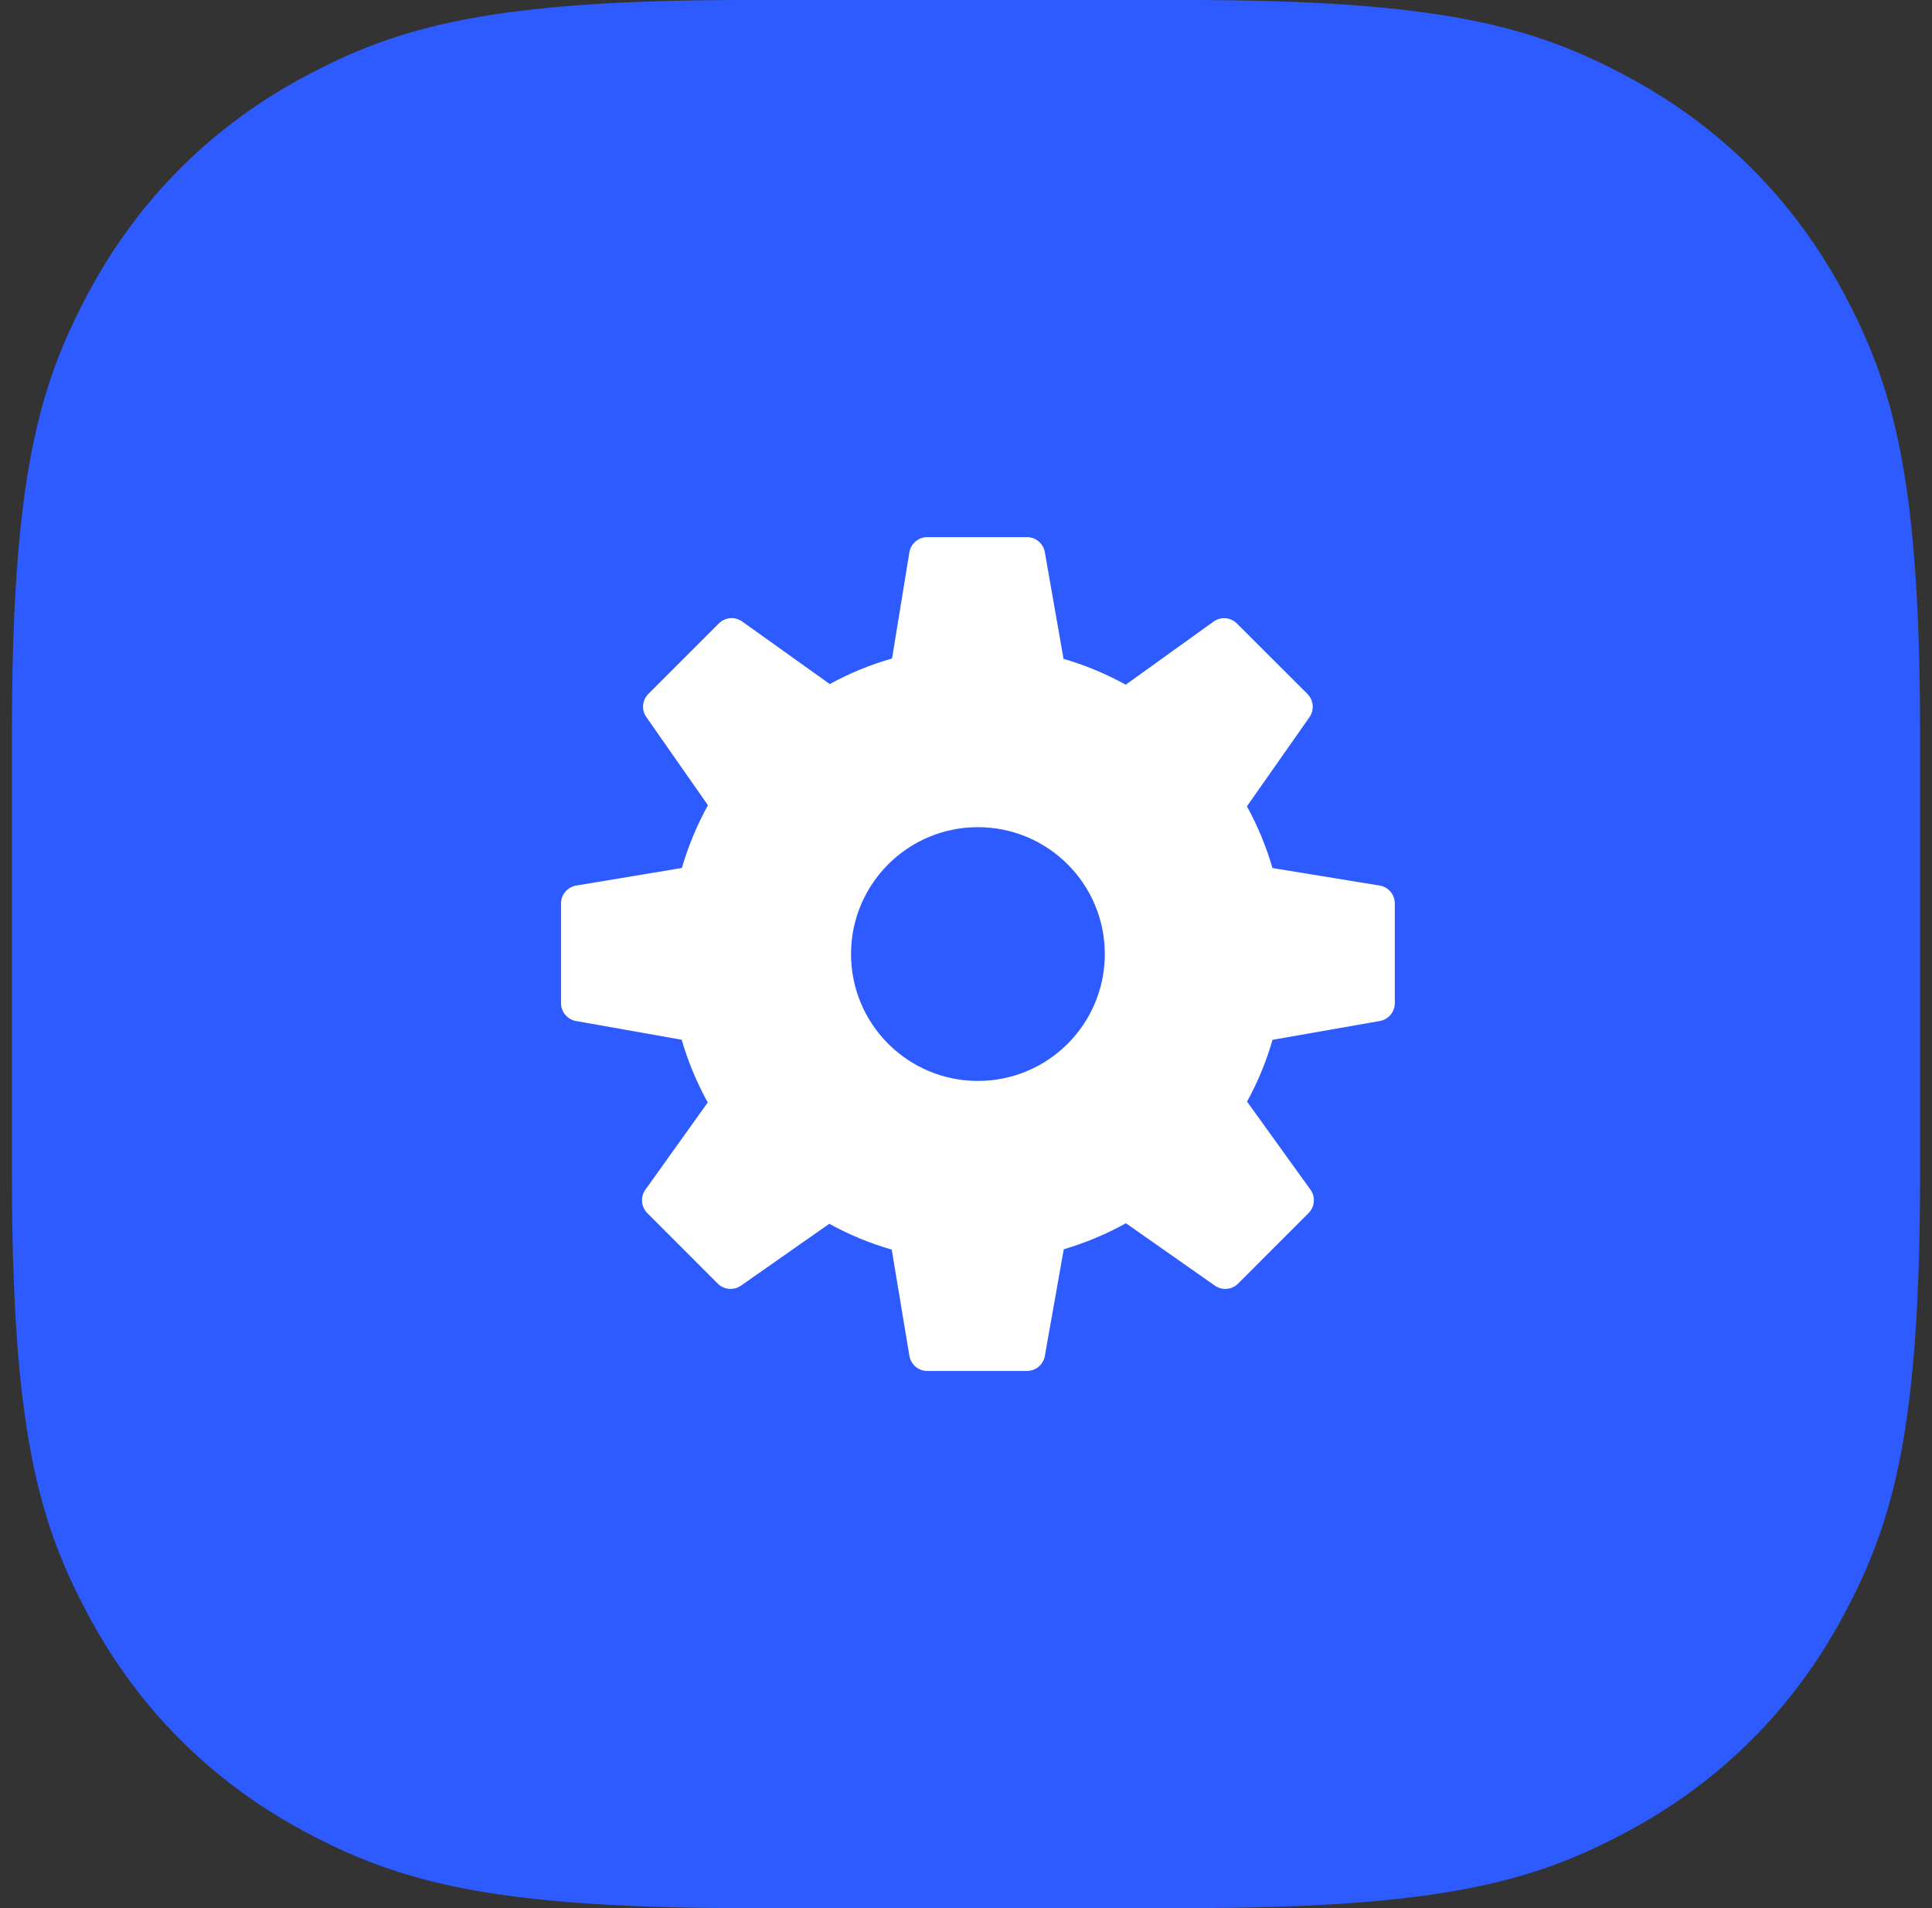 <svg width="81" height="80" viewBox="0 0 81 80" fill="none" xmlns="http://www.w3.org/2000/svg">
<rect x="0" y="0" width="81" height="80" fill="#333333" stroke="none"/>
<path fill-rule="evenodd" clip-rule="evenodd" d="M31.267 0L49.733 0C60.432 0 64.311 1.114 68.222 3.206C72.133 5.297 75.203 8.367 77.294 12.278C79.386 16.189 80.5 20.068 80.5 30.767V49.233C80.5 59.932 79.386 63.811 77.294 67.722C75.203 71.633 72.133 74.703 68.222 76.794C64.311 78.886 60.432 80 49.733 80H31.267C20.568 80 16.689 78.886 12.778 76.794C8.867 74.703 5.797 71.633 3.706 67.722C1.614 63.811 0.5 59.932 0.5 49.233L0.5 30.767C0.5 20.068 1.614 16.189 3.706 12.278C5.797 8.367 8.867 5.297 12.778 3.206C16.689 1.114 20.568 0 31.267 0Z" fill="#2D5BFF"/>
<path d="M57.842 37.128L53.35 36.394C53.087 35.492 52.727 34.626 52.278 33.806L54.9 30.069C55.112 29.767 55.075 29.356 54.815 29.095L51.859 26.141C51.595 25.878 51.18 25.843 50.878 26.062L47.197 28.707C46.369 28.25 45.495 27.886 44.589 27.623L43.805 23.149C43.741 22.786 43.426 22.52 43.056 22.52H38.877C38.504 22.52 38.186 22.79 38.126 23.158L37.4 27.607C36.488 27.869 35.612 28.228 34.788 28.68L31.117 26.058C30.814 25.841 30.401 25.876 30.137 26.138L27.183 29.093C26.922 29.353 26.886 29.764 27.098 30.065L29.681 33.761C29.221 34.593 28.855 35.474 28.588 36.391L24.157 37.129C23.791 37.19 23.521 37.507 23.521 37.878V42.058C23.521 42.427 23.786 42.742 24.148 42.807L28.58 43.593C28.845 44.507 29.212 45.388 29.673 46.222L27.058 49.88C26.842 50.182 26.876 50.596 27.138 50.86L30.093 53.817C30.354 54.078 30.765 54.114 31.067 53.902L34.768 51.309C35.599 51.766 36.476 52.129 37.386 52.392L38.128 56.846C38.188 57.212 38.505 57.48 38.877 57.48H43.056C43.425 57.48 43.74 57.215 43.804 56.853L44.599 52.377C45.51 52.108 46.383 51.743 47.205 51.286L50.933 53.901C51.236 54.115 51.646 54.078 51.907 53.817L54.862 50.86C55.125 50.596 55.16 50.18 54.941 49.878L52.283 46.186C52.734 45.366 53.092 44.498 53.352 43.596L57.85 42.807C58.214 42.743 58.478 42.427 58.478 42.058V37.878C58.479 37.506 58.209 37.188 57.842 37.128ZM41 45.32C38.062 45.32 35.68 42.938 35.68 40C35.68 37.062 38.062 34.68 41 34.68C43.938 34.68 46.32 37.062 46.32 40C46.32 42.938 43.938 45.32 41 45.32Z" fill="white"/>
</svg>
